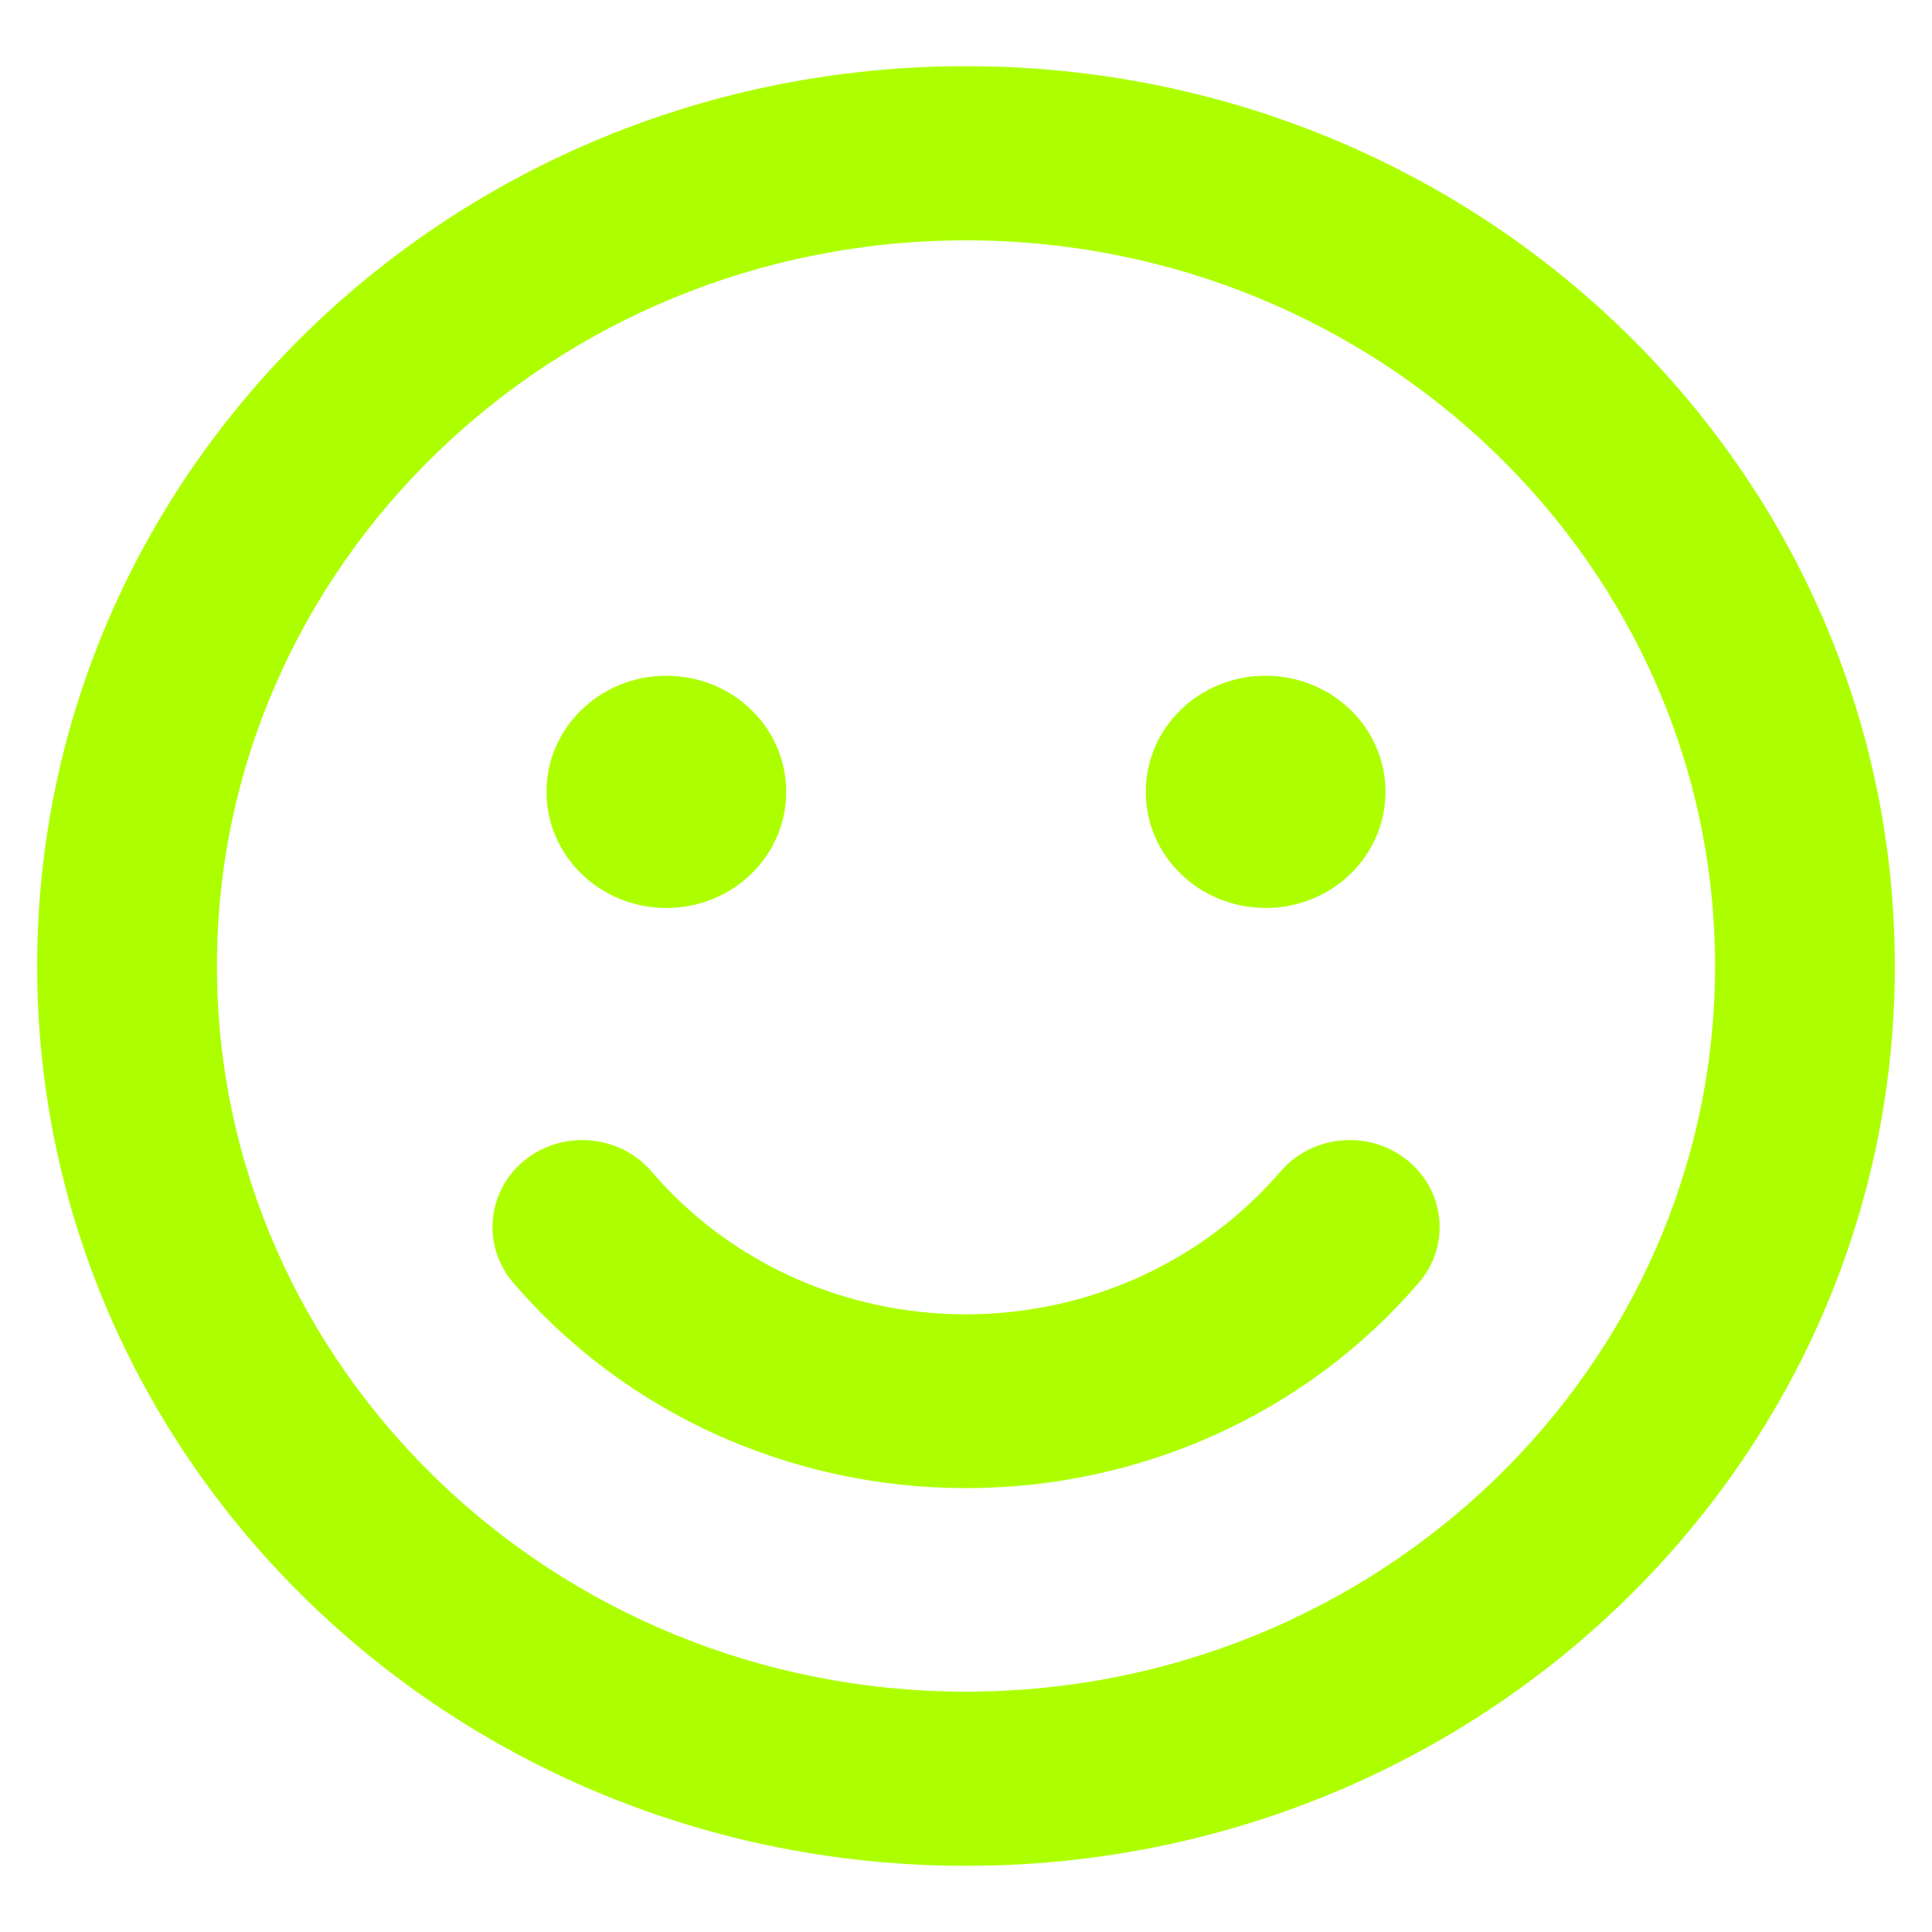 <svg width="52" height="52" viewBox="0 0 52 52" fill="none" xmlns="http://www.w3.org/2000/svg">
<g filter="url(#filter0_d)">
<path d="M26 0.781C12.19 0.781 1 11.621 1 25C1 38.379 12.19 49.219 26 49.219C39.81 49.219 51 38.379 51 25C51 11.621 39.81 0.781 26 0.781ZM26 44.531C14.881 44.531 5.839 35.772 5.839 25C5.839 14.229 14.881 5.469 26 5.469C37.119 5.469 46.161 14.229 46.161 25C46.161 35.772 37.119 44.531 26 44.531ZM17.936 23.438C19.72 23.438 21.161 22.041 21.161 20.312C21.161 18.584 19.72 17.188 17.936 17.188C16.151 17.188 14.71 18.584 14.71 20.312C14.71 22.041 16.151 23.438 17.936 23.438ZM34.065 23.438C35.849 23.438 37.29 22.041 37.29 20.312C37.29 18.584 35.849 17.188 34.065 17.188C32.28 17.188 30.839 18.584 30.839 20.312C30.839 22.041 32.28 23.438 34.065 23.438ZM34.468 30.527C32.371 32.969 29.276 34.375 26 34.375C22.724 34.375 19.629 32.978 17.532 30.527C16.675 29.531 15.143 29.404 14.125 30.225C13.097 31.055 12.966 32.529 13.812 33.525C16.837 37.041 21.282 39.053 26 39.053C30.718 39.053 35.163 37.041 38.188 33.525C39.044 32.529 38.903 31.055 37.875 30.225C36.857 29.404 35.325 29.531 34.468 30.527V30.527Z" fill="#ADFF00"/>
</g>
<defs>
<filter id="filter0_d" x="0" y="0" width="52" height="52" filterUnits="userSpaceOnUse" color-interpolation-filters="sRGB">
<feFlood flood-opacity="0" result="BackgroundImageFix"/>
<feColorMatrix in="SourceAlpha" type="matrix" values="0 0 0 0 0 0 0 0 0 0 0 0 0 0 0 0 0 0 127 0"/>
<feOffset dy="1"/>
<feGaussianBlur stdDeviation="0.5"/>
<feColorMatrix type="matrix" values="0 0 0 0 0 0 0 0 0 0 0 0 0 0 0 0 0 0 0.25 0"/>
<feBlend mode="normal" in2="BackgroundImageFix" result="effect1_dropShadow"/>
<feBlend mode="normal" in="SourceGraphic" in2="effect1_dropShadow" result="shape"/>
</filter>
</defs>
</svg>
